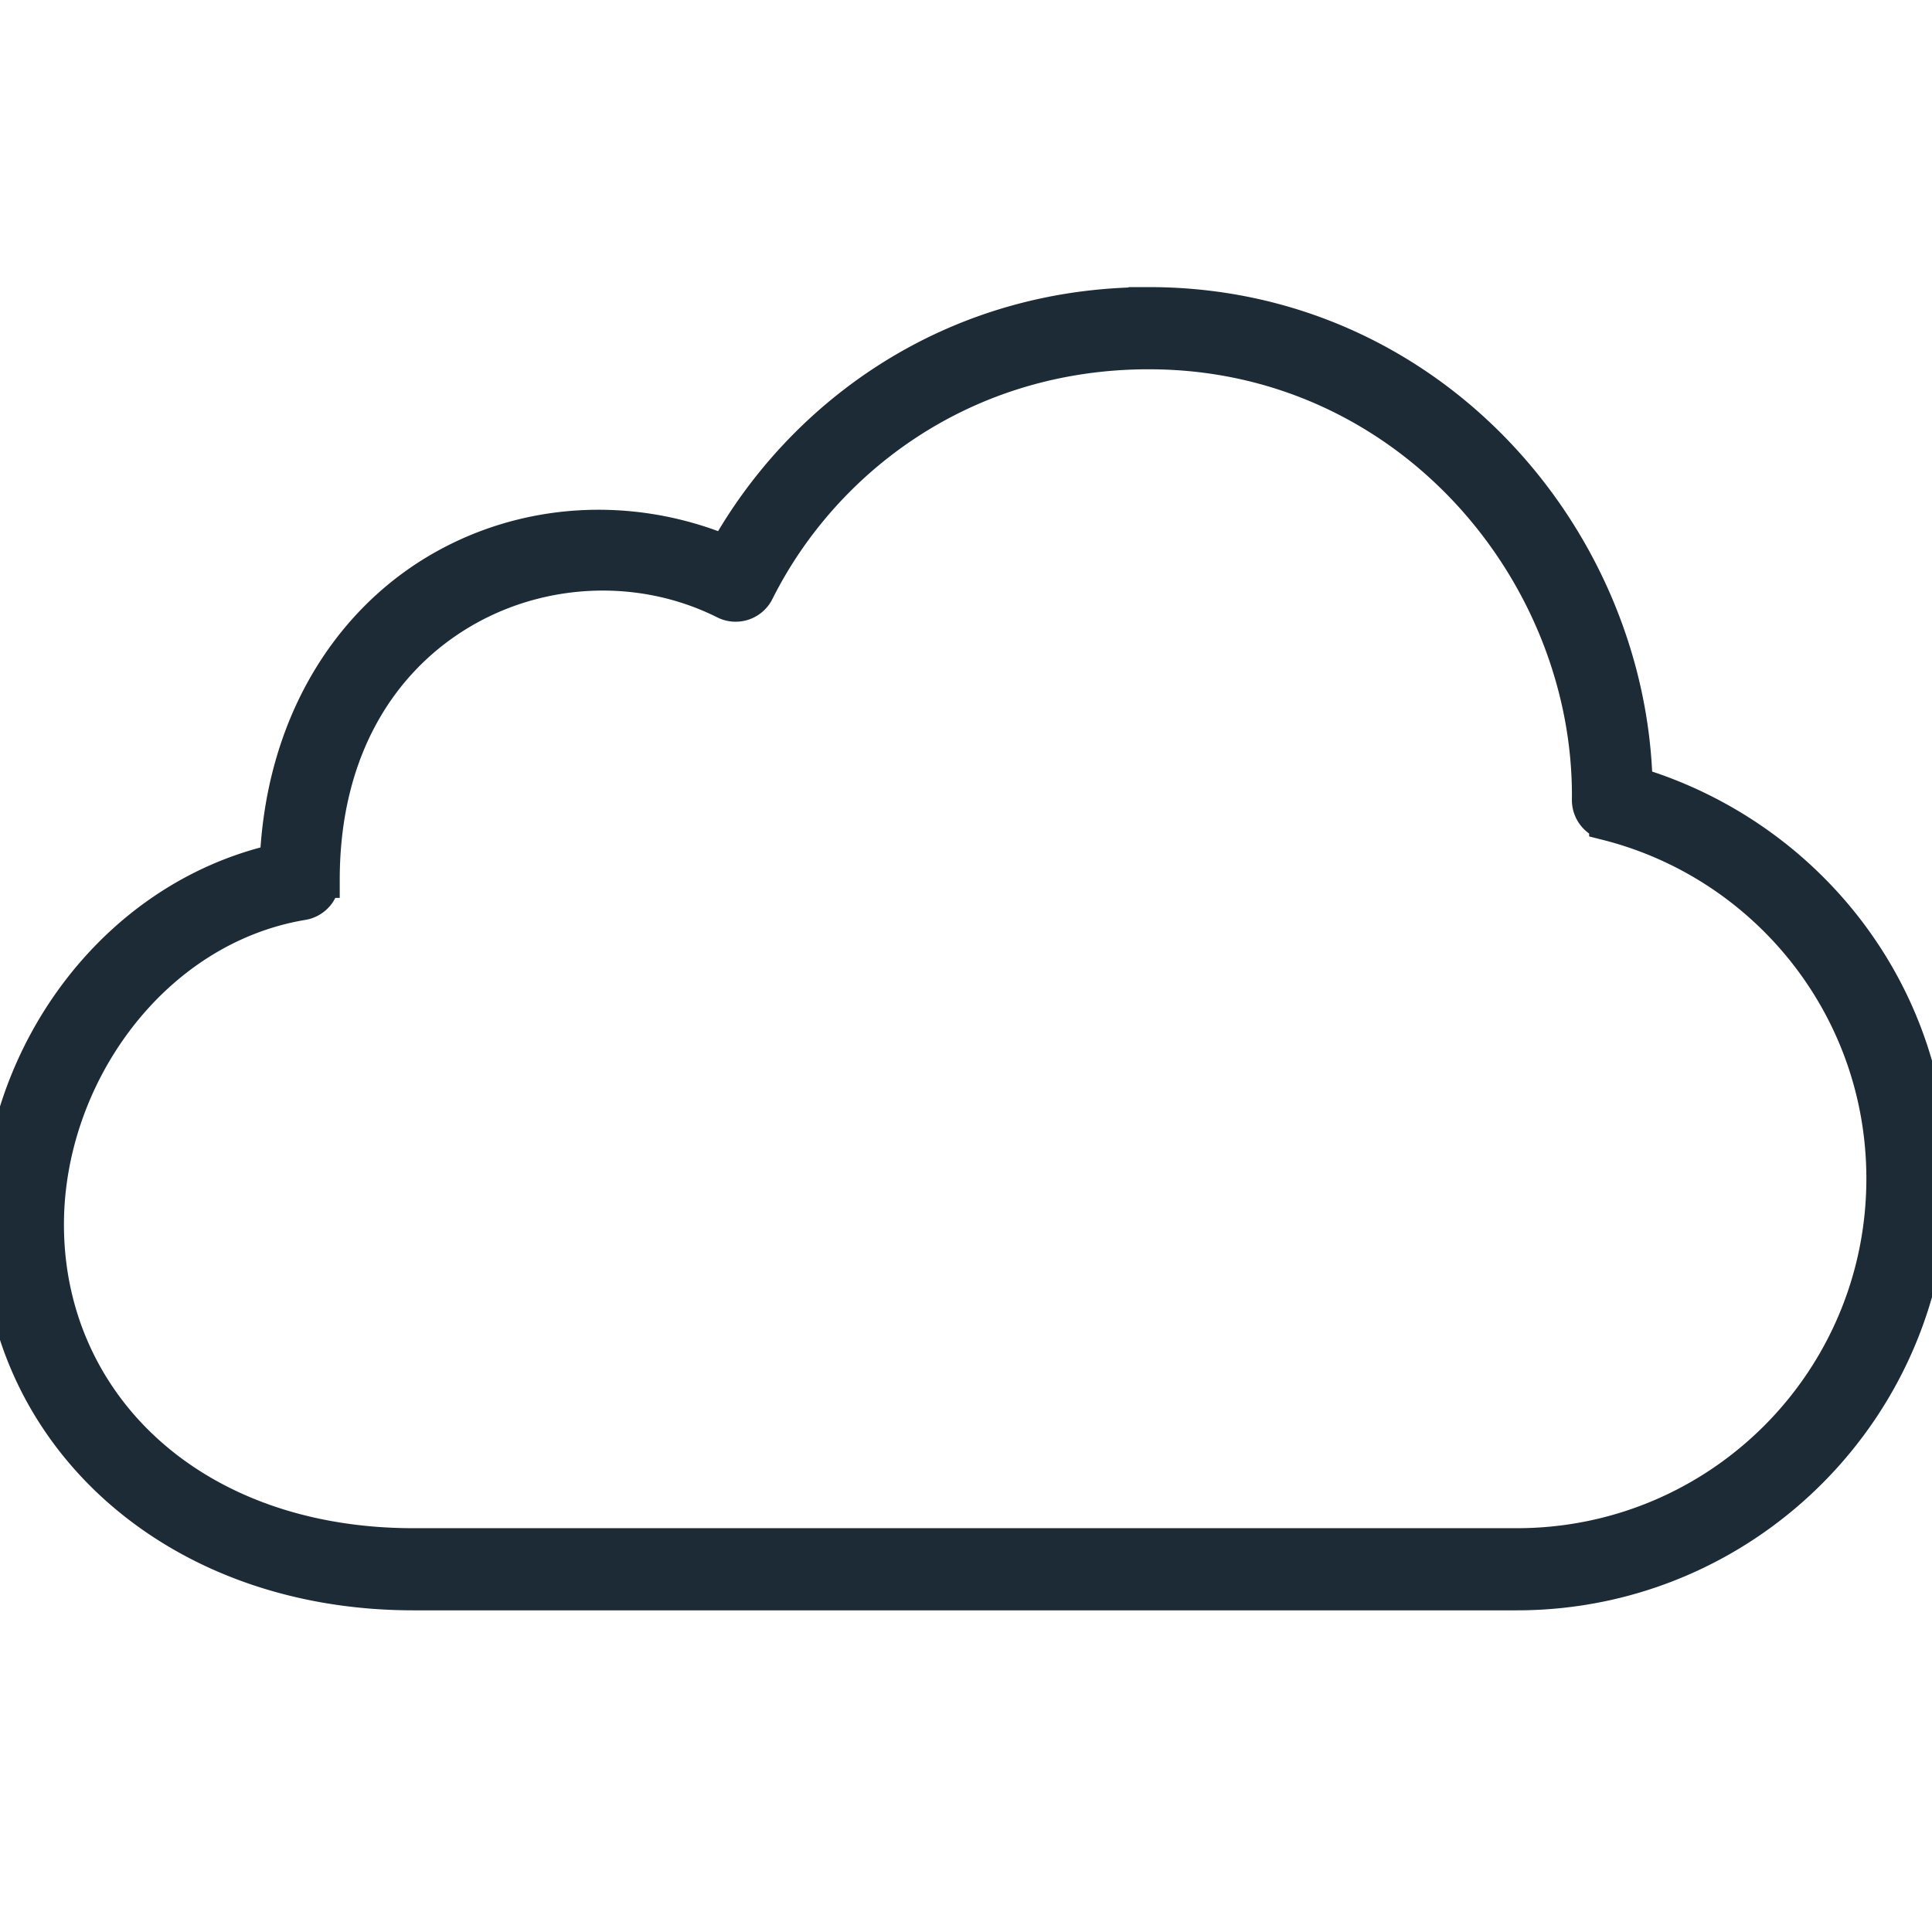 <?xml version="1.0" encoding="UTF-8" standalone="no"?>
<svg
   xmlns:dc="http://purl.org/dc/elements/1.1/"
   xmlns:cc="http://creativecommons.org/ns#"
   xmlns:rdf="http://www.w3.org/1999/02/22-rdf-syntax-ns#"
   xmlns:svg="http://www.w3.org/2000/svg"
   xmlns="http://www.w3.org/2000/svg"
   xmlns:sodipodi="http://sodipodi.sourceforge.net/DTD/sodipodi-0.dtd"
   xmlns:inkscape="http://www.inkscape.org/namespaces/inkscape"
   version="1.1"
   x="0px"
   y="0px"
   viewBox="0 0 48 48"
   id="svg2"
   inkscape:version="0.91 r13725"
   sodipodi:docname="rain.svg"
   width="48"
   height="48">
  <defs
     id="defs14" />
  <sodipodi:namedview
     pagecolor="#ffffff"
     bordercolor="#666666"
     borderopacity="1"
     objecttolerance="10"
     gridtolerance="10"
     guidetolerance="10"
     inkscape:pageopacity="0"
     inkscape:pageshadow="2"
     inkscape:window-width="1215"
     inkscape:window-height="776"
     id="namedview12"
     showgrid="false"
     inkscape:zoom="10.680141"
     inkscape:cx="18.976839"
     inkscape:cy="20.118688"
     inkscape:window-x="65"
     inkscape:window-y="24"
     inkscape:window-maximized="1"
     inkscape:current-layer="svg2" />
  <g
     transform="matrix(0.571,0,0,0.571,-4.571,-548.778)"
     id="g4"
     style="fill:#1c2b36;fill-opacity:1;stroke-width:1.575;stroke-miterlimit:4;stroke-dasharray:none;stroke:#1c2b36;stroke-opacity:1">
    <path
       style="color:#000000;text-indent:0;text-transform:none;direction:ltr;block-progression:tb;baseline-shift:baseline;display:inline;overflow:visible;visibility:visible;fill:#1c2b36;fill-opacity:1;stroke:#1c2b36;marker:none;enable-background:accumulate;stroke-width:1.575;stroke-miterlimit:4;stroke-dasharray:none;stroke-opacity:1"
       d="m 58,974.362 c 12.147,0 20.877,10.1 21.125,20.875 7.421,2.223 12.875,8.992 12.875,17.125 0,9.929 -8.071,18 -18,18 l -48,0 c -10.606,0 -18,-7.124 -18,-16 0,-7.18 4.883,-14.154 12.094,-15.781 0.246,-5.883 3.044,-10.276 6.906,-12.594 3.787,-2.272 8.465,-2.549 12.594,-0.812 3.31,-5.968 9.831,-10.812 18.406,-10.812 z m 0,2 c -8.158,0 -14.251,4.752 -17.094,10.438 a 1,1 0 0 1 -1.344,0.438 c -3.687,-1.843 -8.104,-1.606 -11.562,0.469 -3.459,2.075 -6,5.962 -6,11.656 a 1,1 0 0 1 -0.844,0.969 c -6.551,1.099 -11.156,7.535 -11.156,14.031 0,7.783 6.269,14 16,14 l 48,0 c 8.848,0 16,-7.152 16,-16 0,-7.487 -5.133,-13.746 -12.062,-15.5 a 1,1 0 0 1 -0.75,-1 c 0.095,-9.931 -7.926,-19.5 -19.188,-19.5 z"
       visibility="visible"
       display="inline"
       overflow="visible"
       id="path6"
       inkscape:connector-curvature="0" />
  </g>
</svg>
